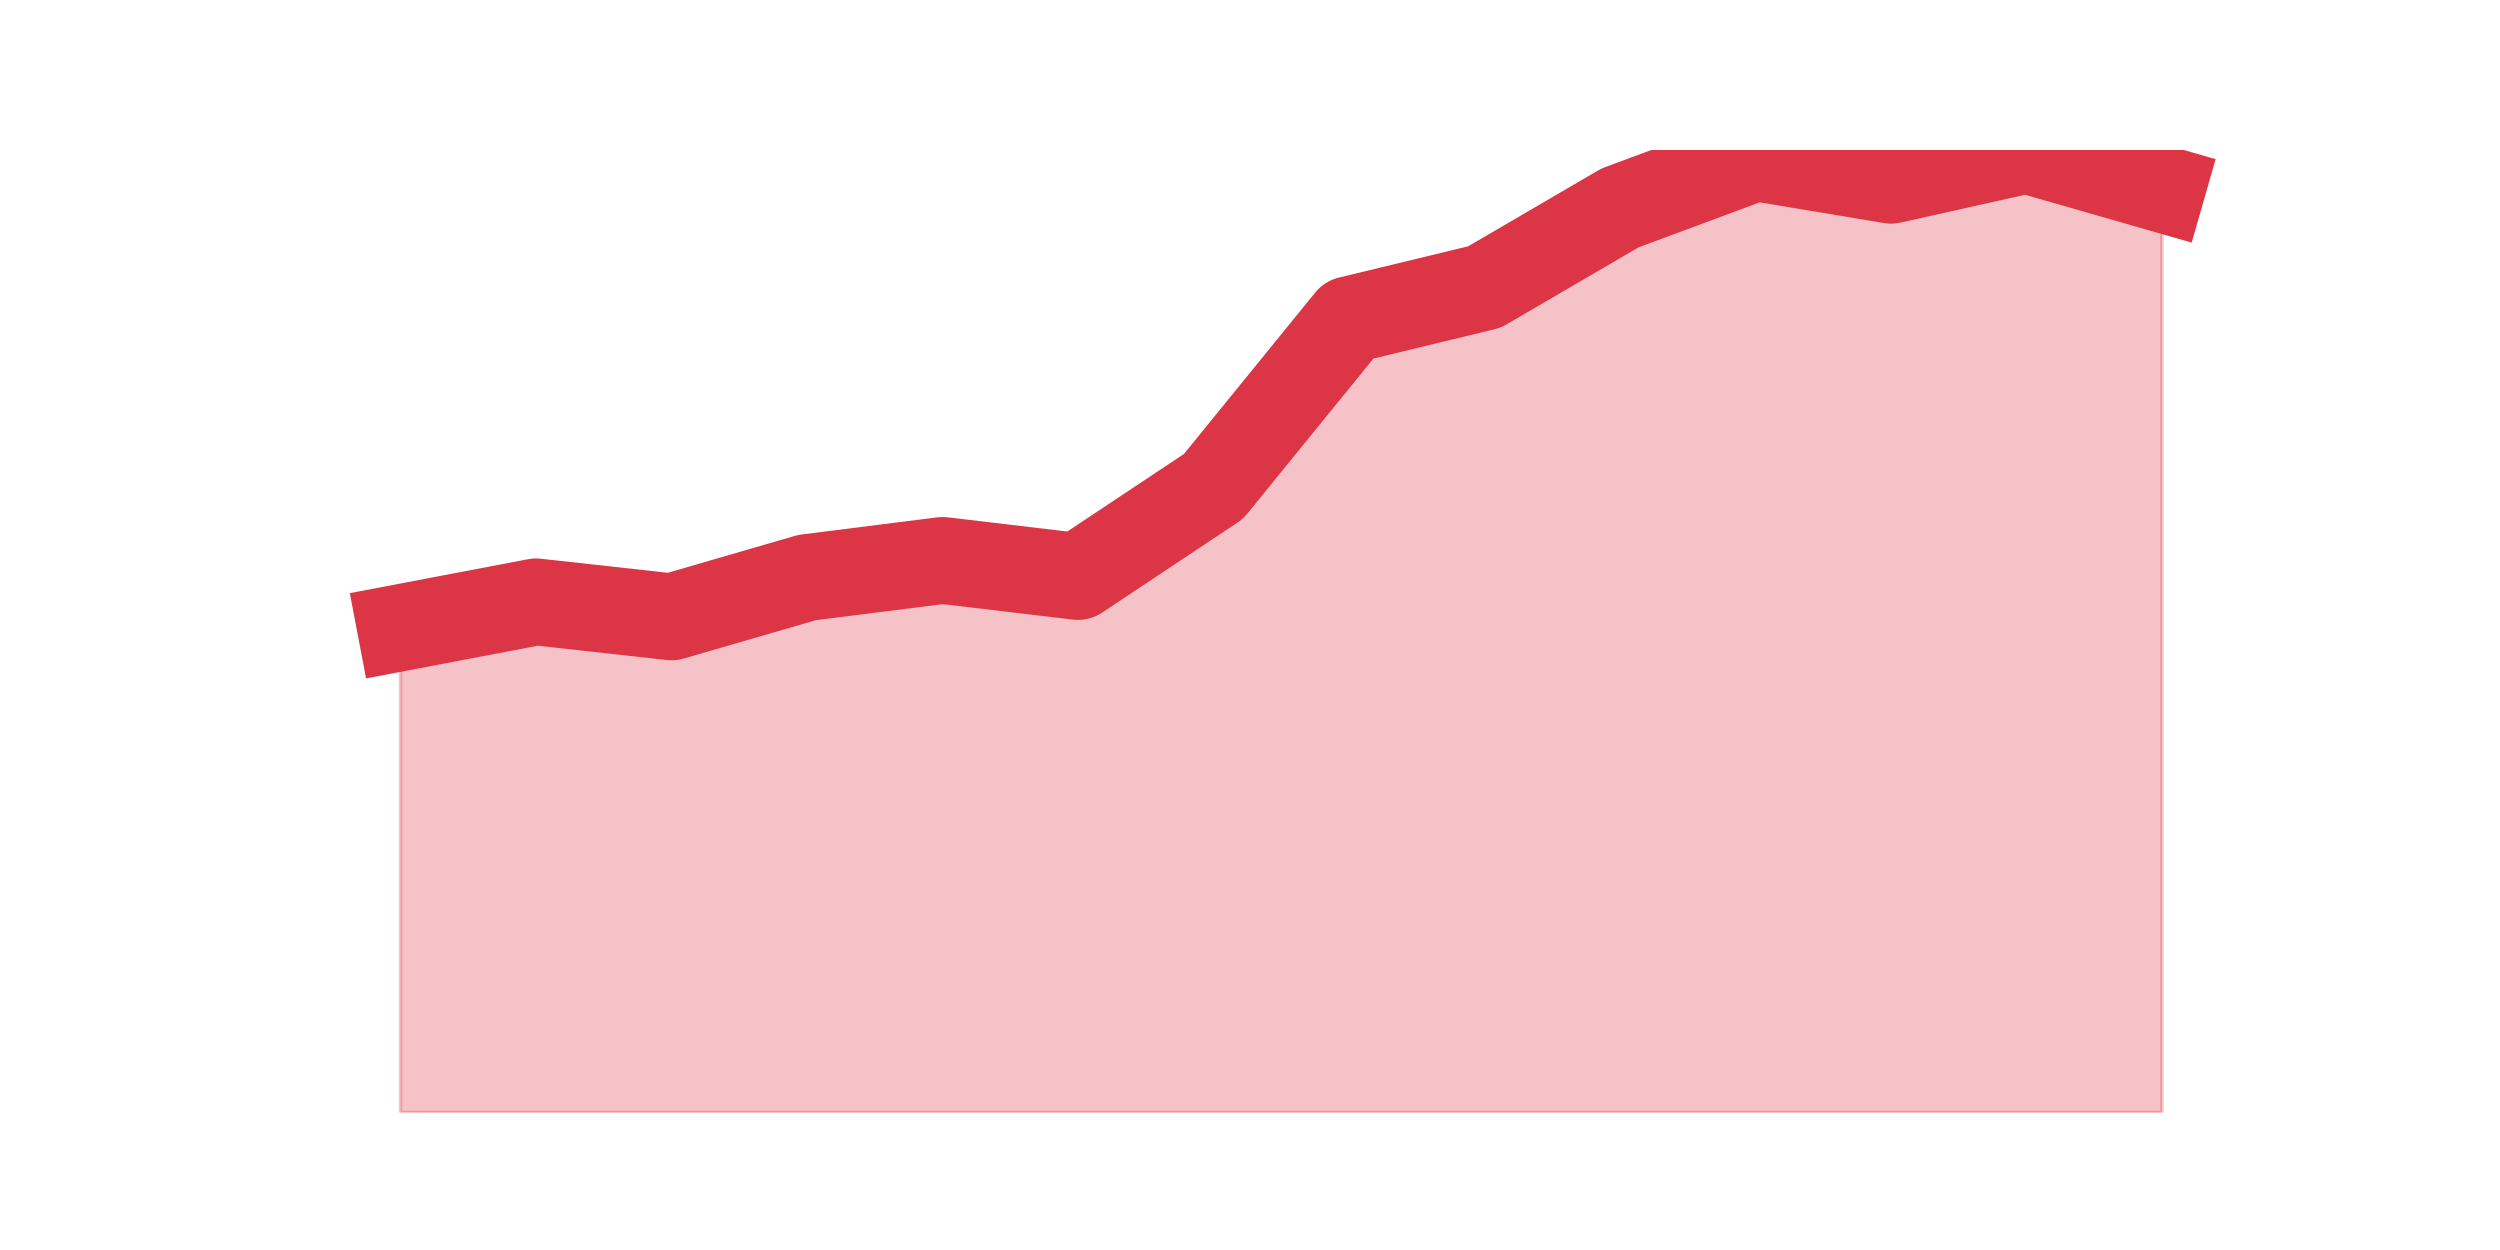 <?xml version="1.0" encoding="utf-8" standalone="no"?>
<!DOCTYPE svg PUBLIC "-//W3C//DTD SVG 1.1//EN"
  "http://www.w3.org/Graphics/SVG/1.1/DTD/svg11.dtd">
<svg height="360pt" version="1.1" viewBox="0 0 720 360" width="720pt" xmlns="http://www.w3.org/2000/svg" xmlns:xlink="http://www.w3.org/1999/xlink">
 <defs>
  <style type="text/css">*{stroke-linecap:butt;stroke-linejoin:round;}</style>
 </defs>
 <g id="figure_1">
  <g id="patch_1">
   <path d="M 0 360 
L 720 360 
L 720 0 
L 0 0 
z
" style="fill:none;"/>
  </g>
  <g id="axes_1">
   <g id="matplotlib.axis_1"/>
   <g id="matplotlib.axis_2"/>
   <g id="PolyCollection_1">
    <defs>
     <path d="M 115.364 -179.235 
L 115.364 -39.6 
L 154.385 -39.6 
L 193.406 -39.6 
L 232.427 -39.6 
L 271.448 -39.6 
L 310.469 -39.6 
L 349.49 -39.6 
L 388.51 -39.6 
L 427.531 -39.6 
L 466.552 -39.6 
L 505.573 -39.6 
L 544.594 -39.6 
L 583.615 -39.6 
L 622.636 -39.6 
L 622.636 -305.595 
L 622.636 -305.595 
L 583.615 -316.8 
L 544.594 -308.092 
L 505.573 -314.608 
L 466.552 -300.114 
L 427.531 -277.339 
L 388.51 -267.9 
L 349.49 -219.914 
L 310.469 -193.972 
L 271.448 -198.6 
L 232.427 -193.668 
L 193.406 -182.341 
L 154.385 -186.665 
L 115.364 -179.235 
z
" id="mf9bf0ceef5" style="stroke:#dc3545;stroke-opacity:0.3;"/>
    </defs>
    <g clip-path="url(#pfa896435c6)">
     <use style="fill:#dc3545;fill-opacity:0.3;stroke:#dc3545;stroke-opacity:0.3;" x="0" xlink:href="#mf9bf0ceef5" y="360"/>
    </g>
   </g>
   <g id="line2d_1">
    <path clip-path="url(#pfa896435c6)" d="M 115.364 180.765 
L 154.385 173.335 
L 193.406 177.659 
L 232.427 166.332 
L 271.448 161.4 
L 310.469 166.028 
L 349.49 140.086 
L 388.51 92.1 
L 427.531 82.661 
L 466.552 59.886 
L 505.573 45.392 
L 544.594 51.908 
L 583.615 43.2 
L 622.636 54.405 
" style="fill:none;stroke:#dc3545;stroke-linecap:square;stroke-width:25;"/>
   </g>
  </g>
 </g>
 <defs>
  <clipPath id="pfa896435c6">
   <rect height="277.2" width="558" x="90" y="43.2"/>
  </clipPath>
 </defs>
</svg>
